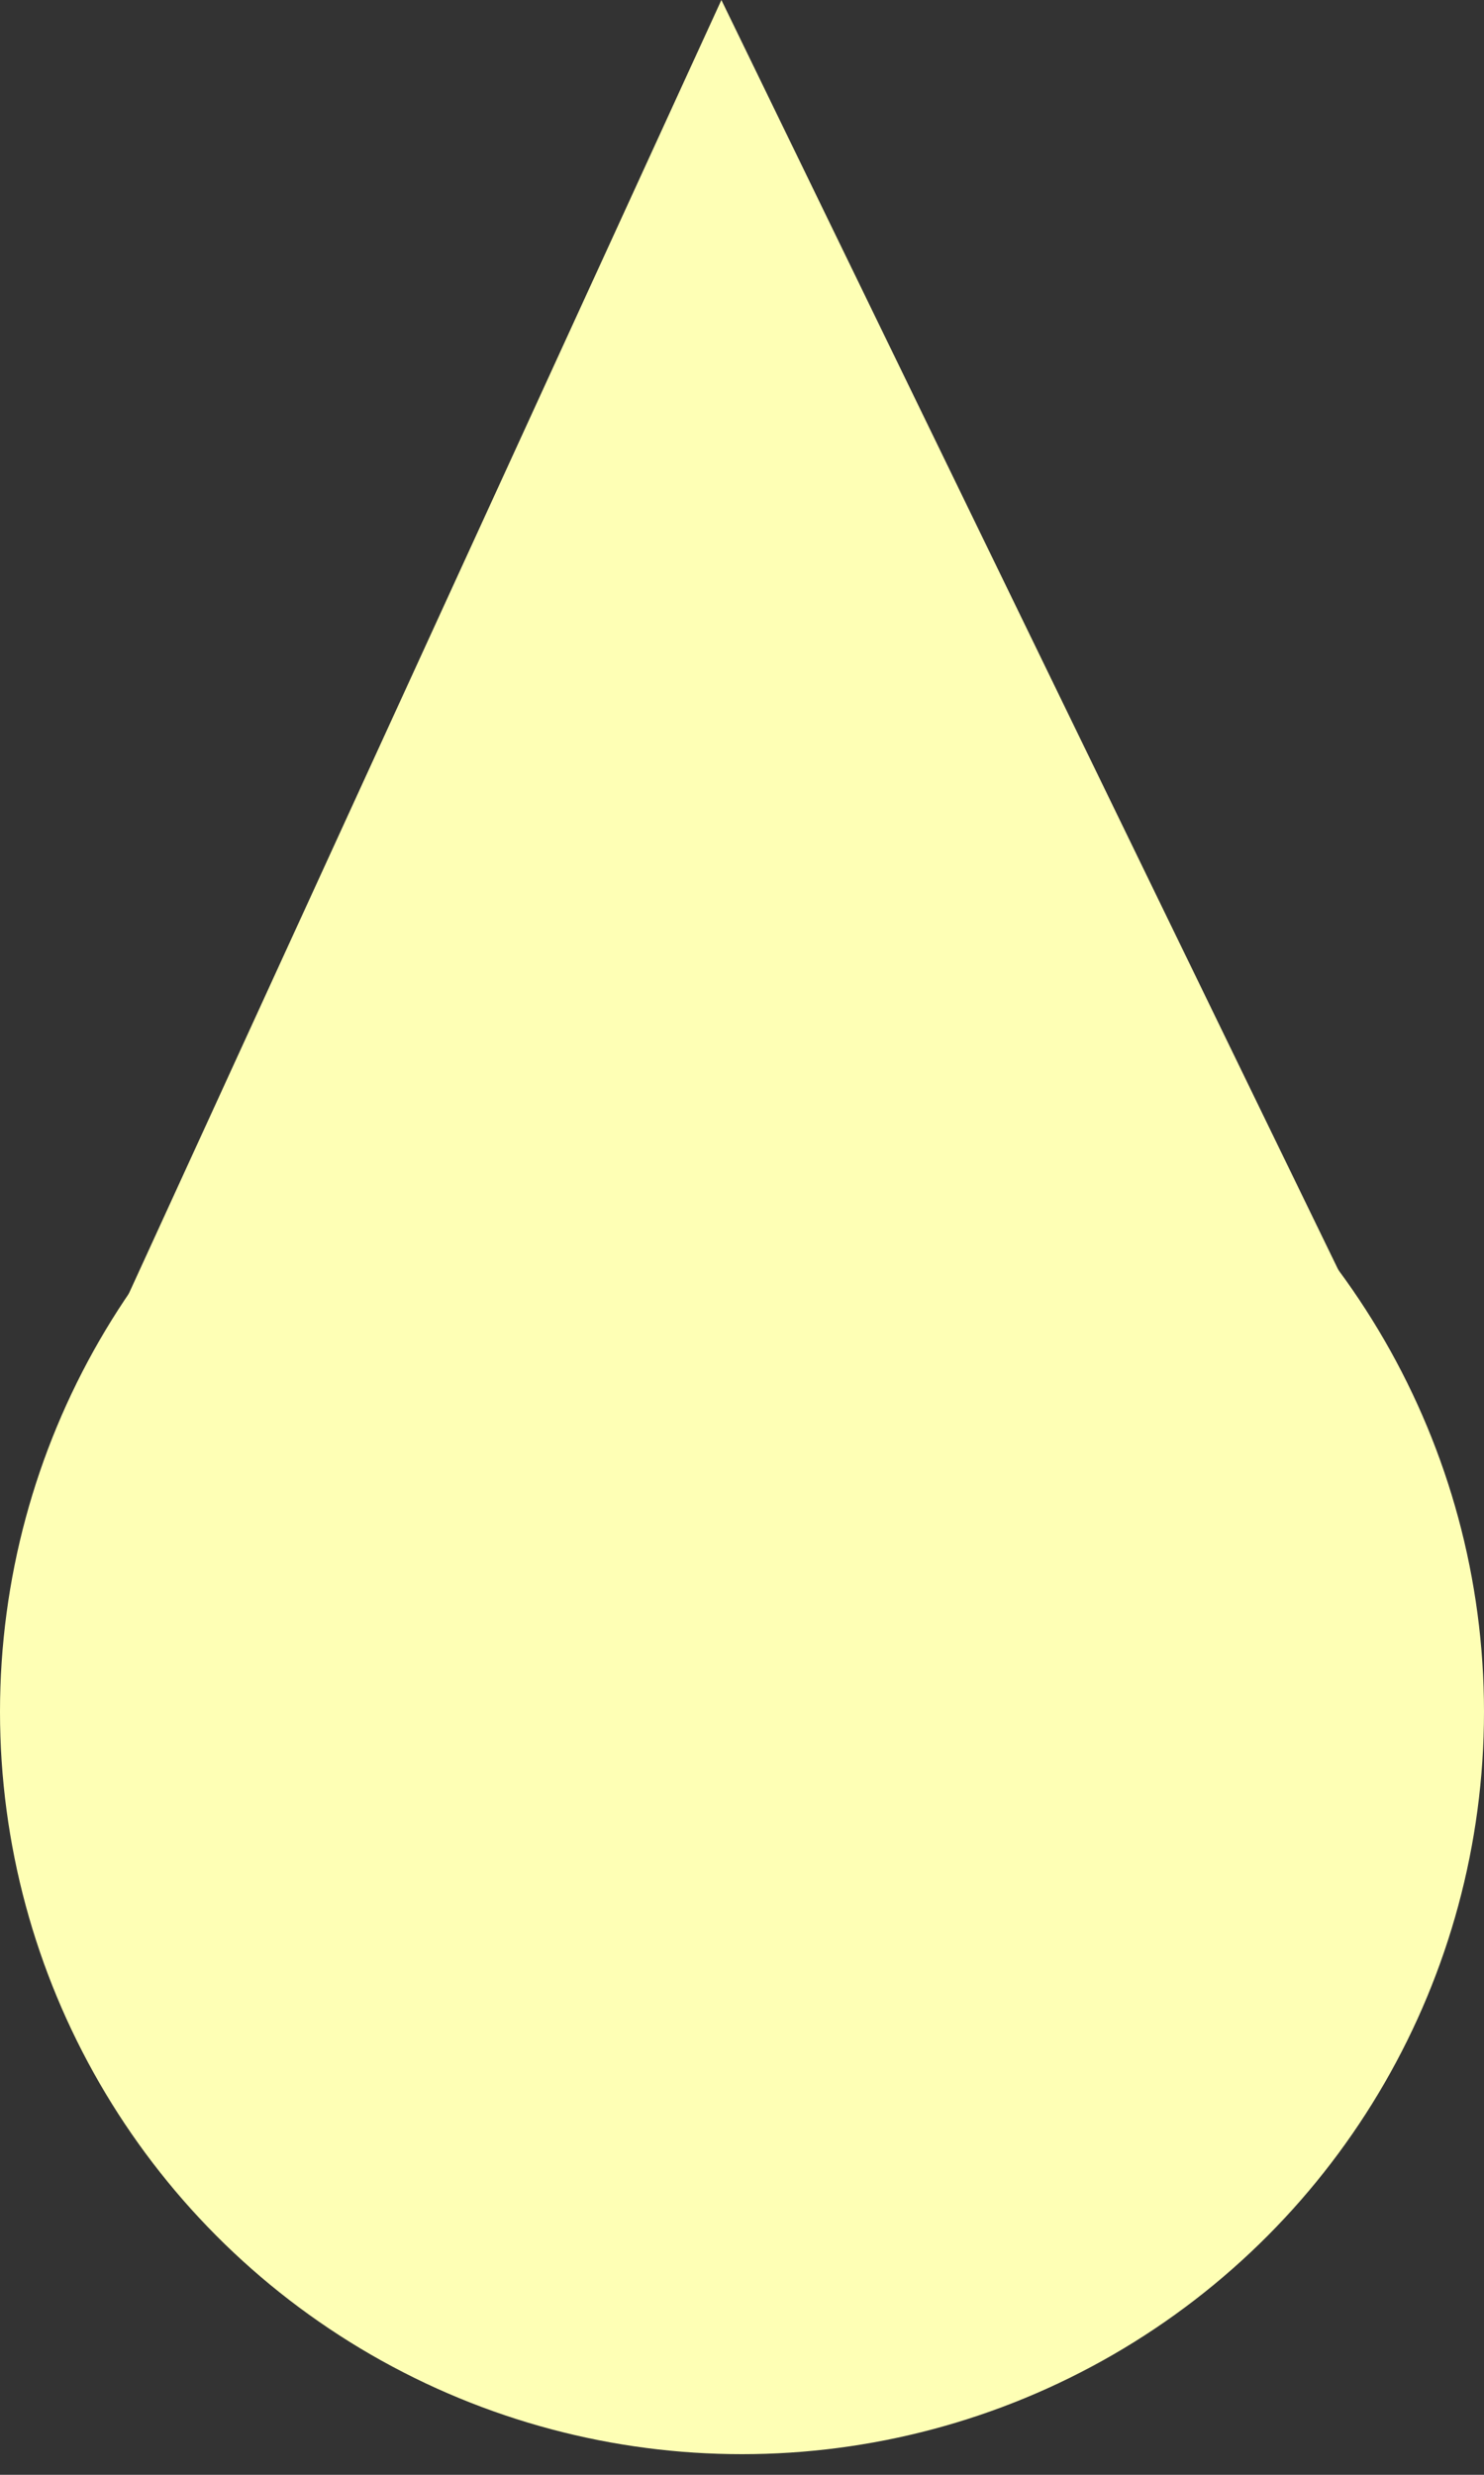 <svg width="36" height="60" viewBox="0 0 36 60" fill="none" xmlns="http://www.w3.org/2000/svg">
<rect x="0" y="0" width="36" height="60" fill="#333333" stroke="none"/>
<circle cx="18" cy="41.5" r="18" fill="#FEFFB5"/>
<path d="M17.5 0L1 36H35L17.5 0Z" fill="#FEFFB5"/>
</svg>
